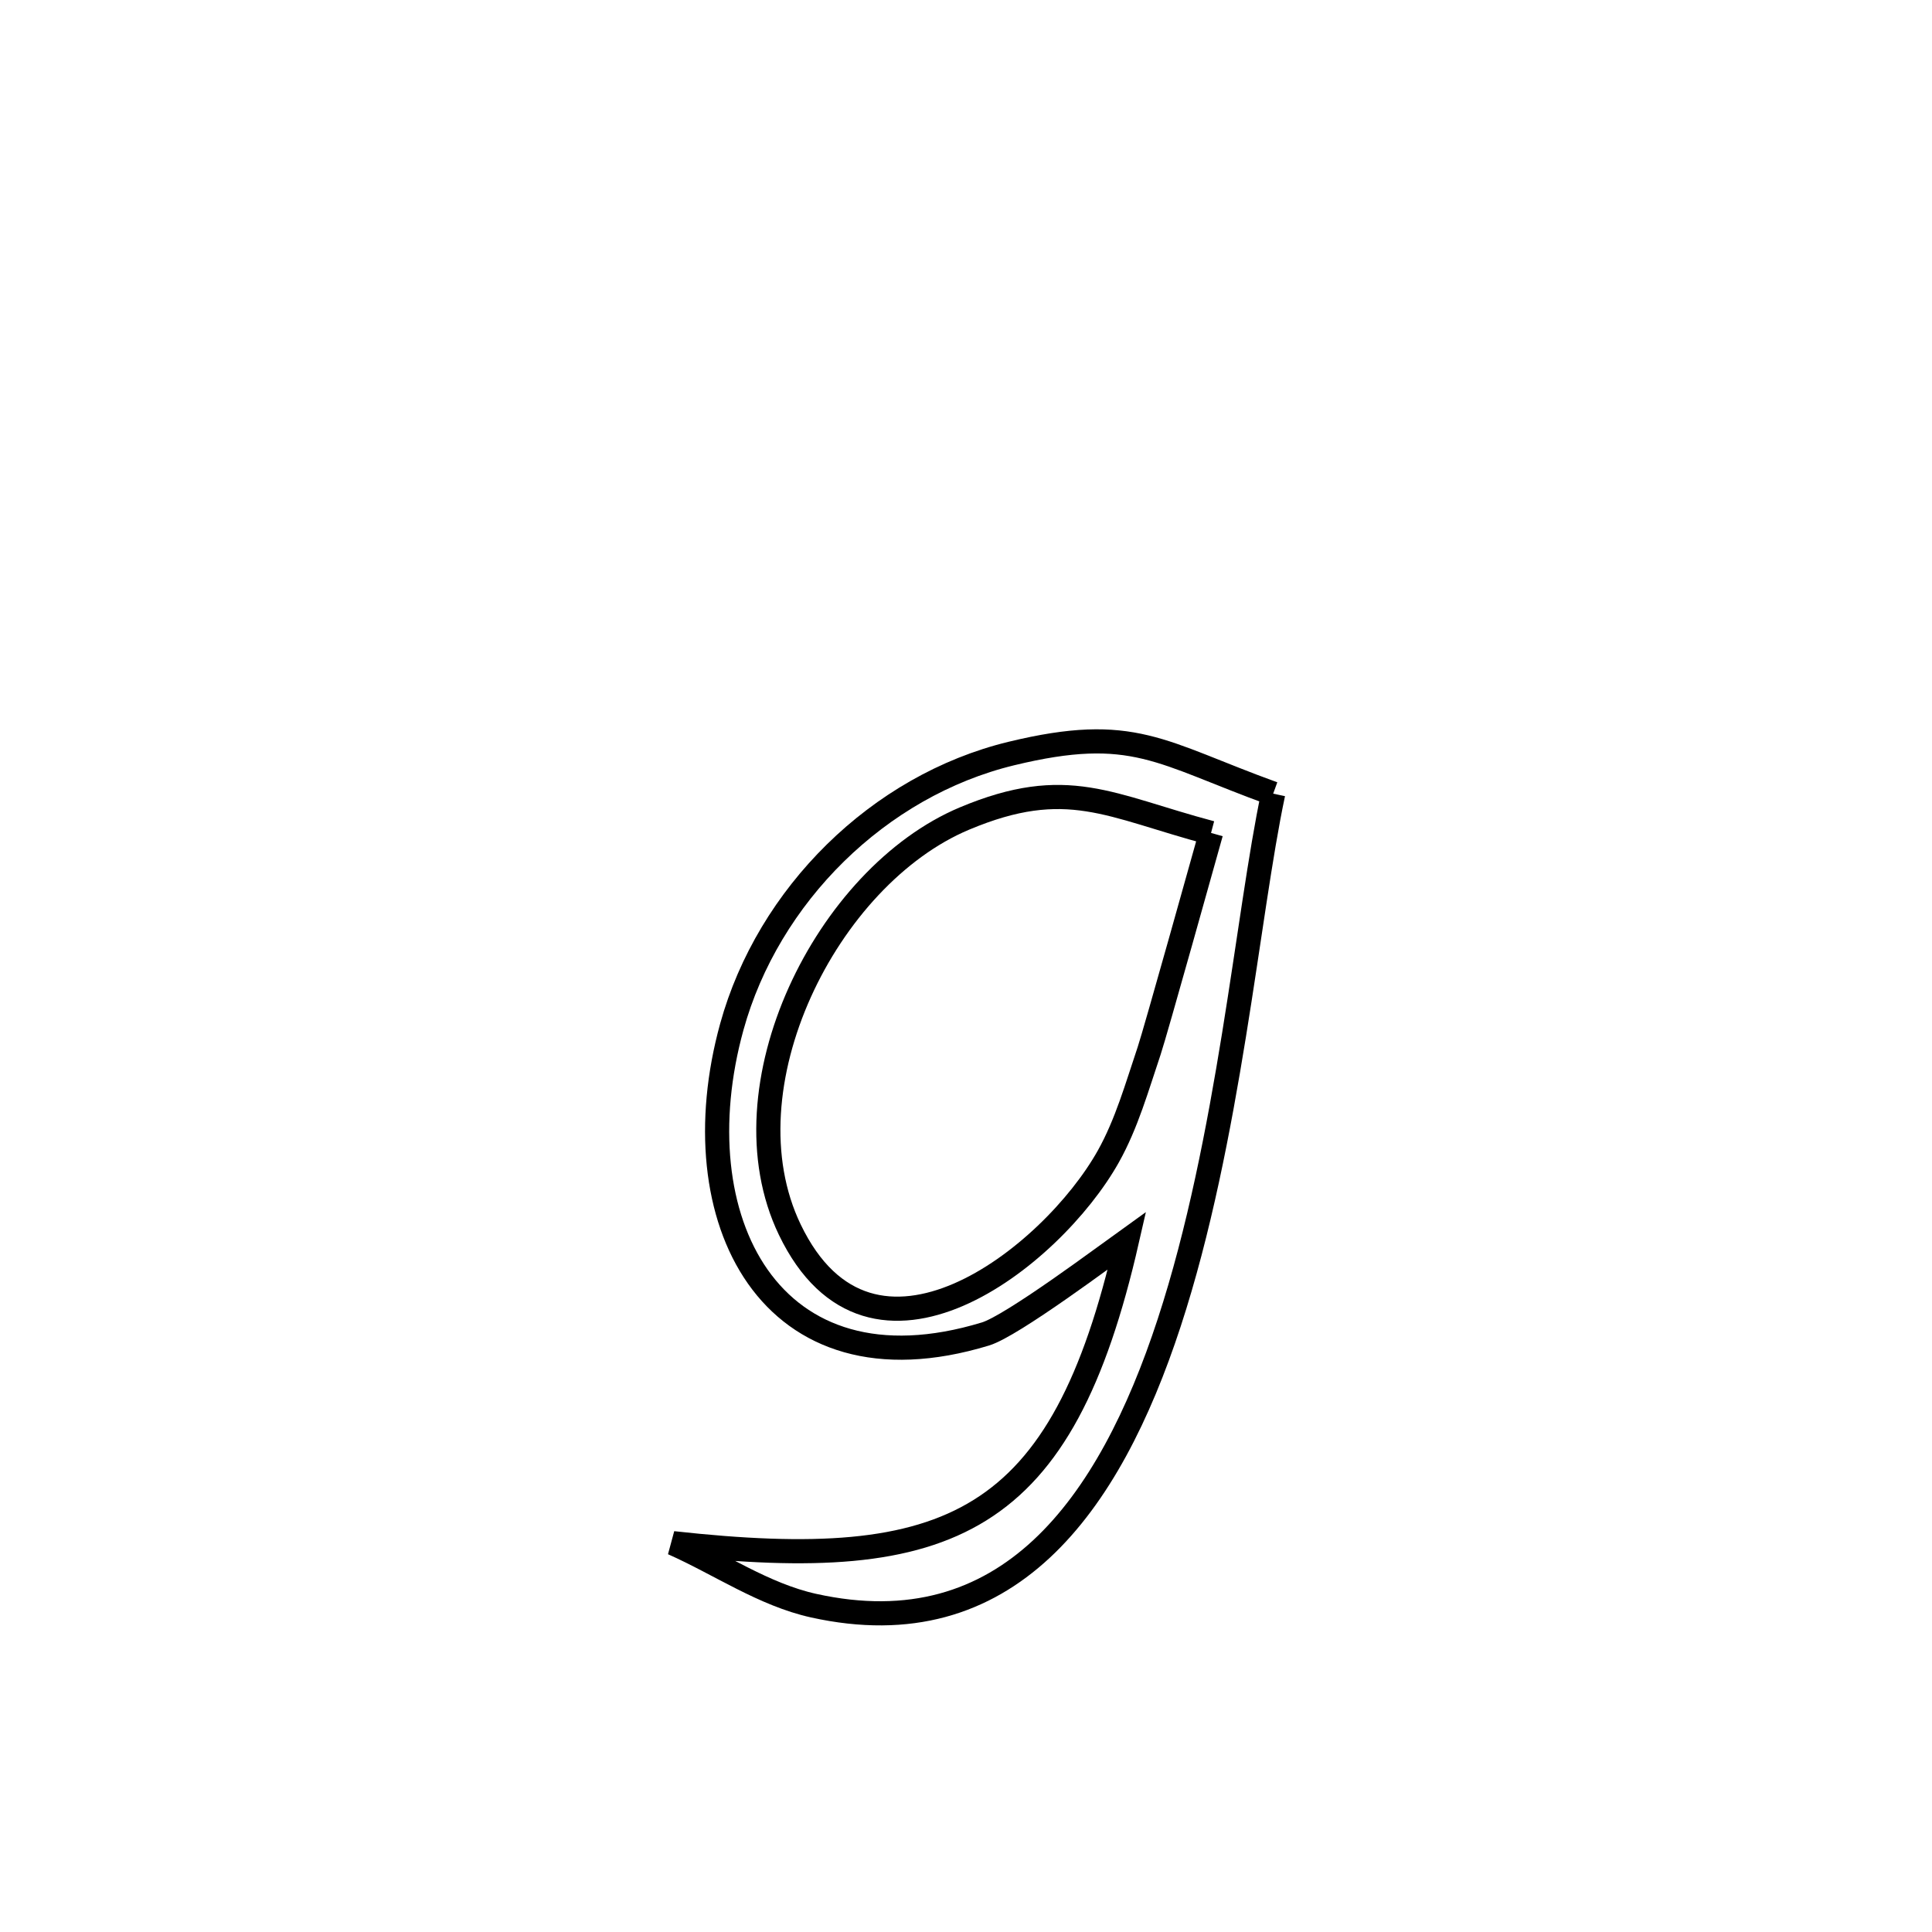 <svg xmlns="http://www.w3.org/2000/svg" viewBox="0.0 0.0 24.0 24.0" height="200px" width="200px"><path fill="none" stroke="black" stroke-width=".3" stroke-opacity="1.0"  filling="0" d="M15.816 9.859 L15.816 9.859 C15.495 11.367 15.27 14.155 14.524 16.432 C13.778 18.71 12.511 20.478 10.107 19.946 C9.485 19.808 8.942 19.429 8.359 19.17 L8.359 19.17 C10.09 19.361 11.299 19.305 12.175 18.759 C13.052 18.213 13.596 17.178 14 15.41 L14 15.41 C13.76 15.582 12.572 16.471 12.242 16.571 C9.559 17.388 8.435 15.13 9.091 12.755 C9.542 11.123 10.913 9.761 12.562 9.361 C14.08 8.993 14.409 9.35 15.816 9.859 L15.816 9.859"></path>
<path fill="none" stroke="black" stroke-width=".3" stroke-opacity="1.0"  filling="0" d="M15.044 10.347 L15.044 10.347 C14.976 10.589 14.353 12.821 14.275 13.054 C14.125 13.498 13.997 13.957 13.768 14.366 C13.065 15.621 10.826 17.388 9.811 15.275 C8.961 13.505 10.269 10.887 11.981 10.168 C13.256 9.633 13.779 10.011 15.044 10.347 L15.044 10.347"></path></svg>